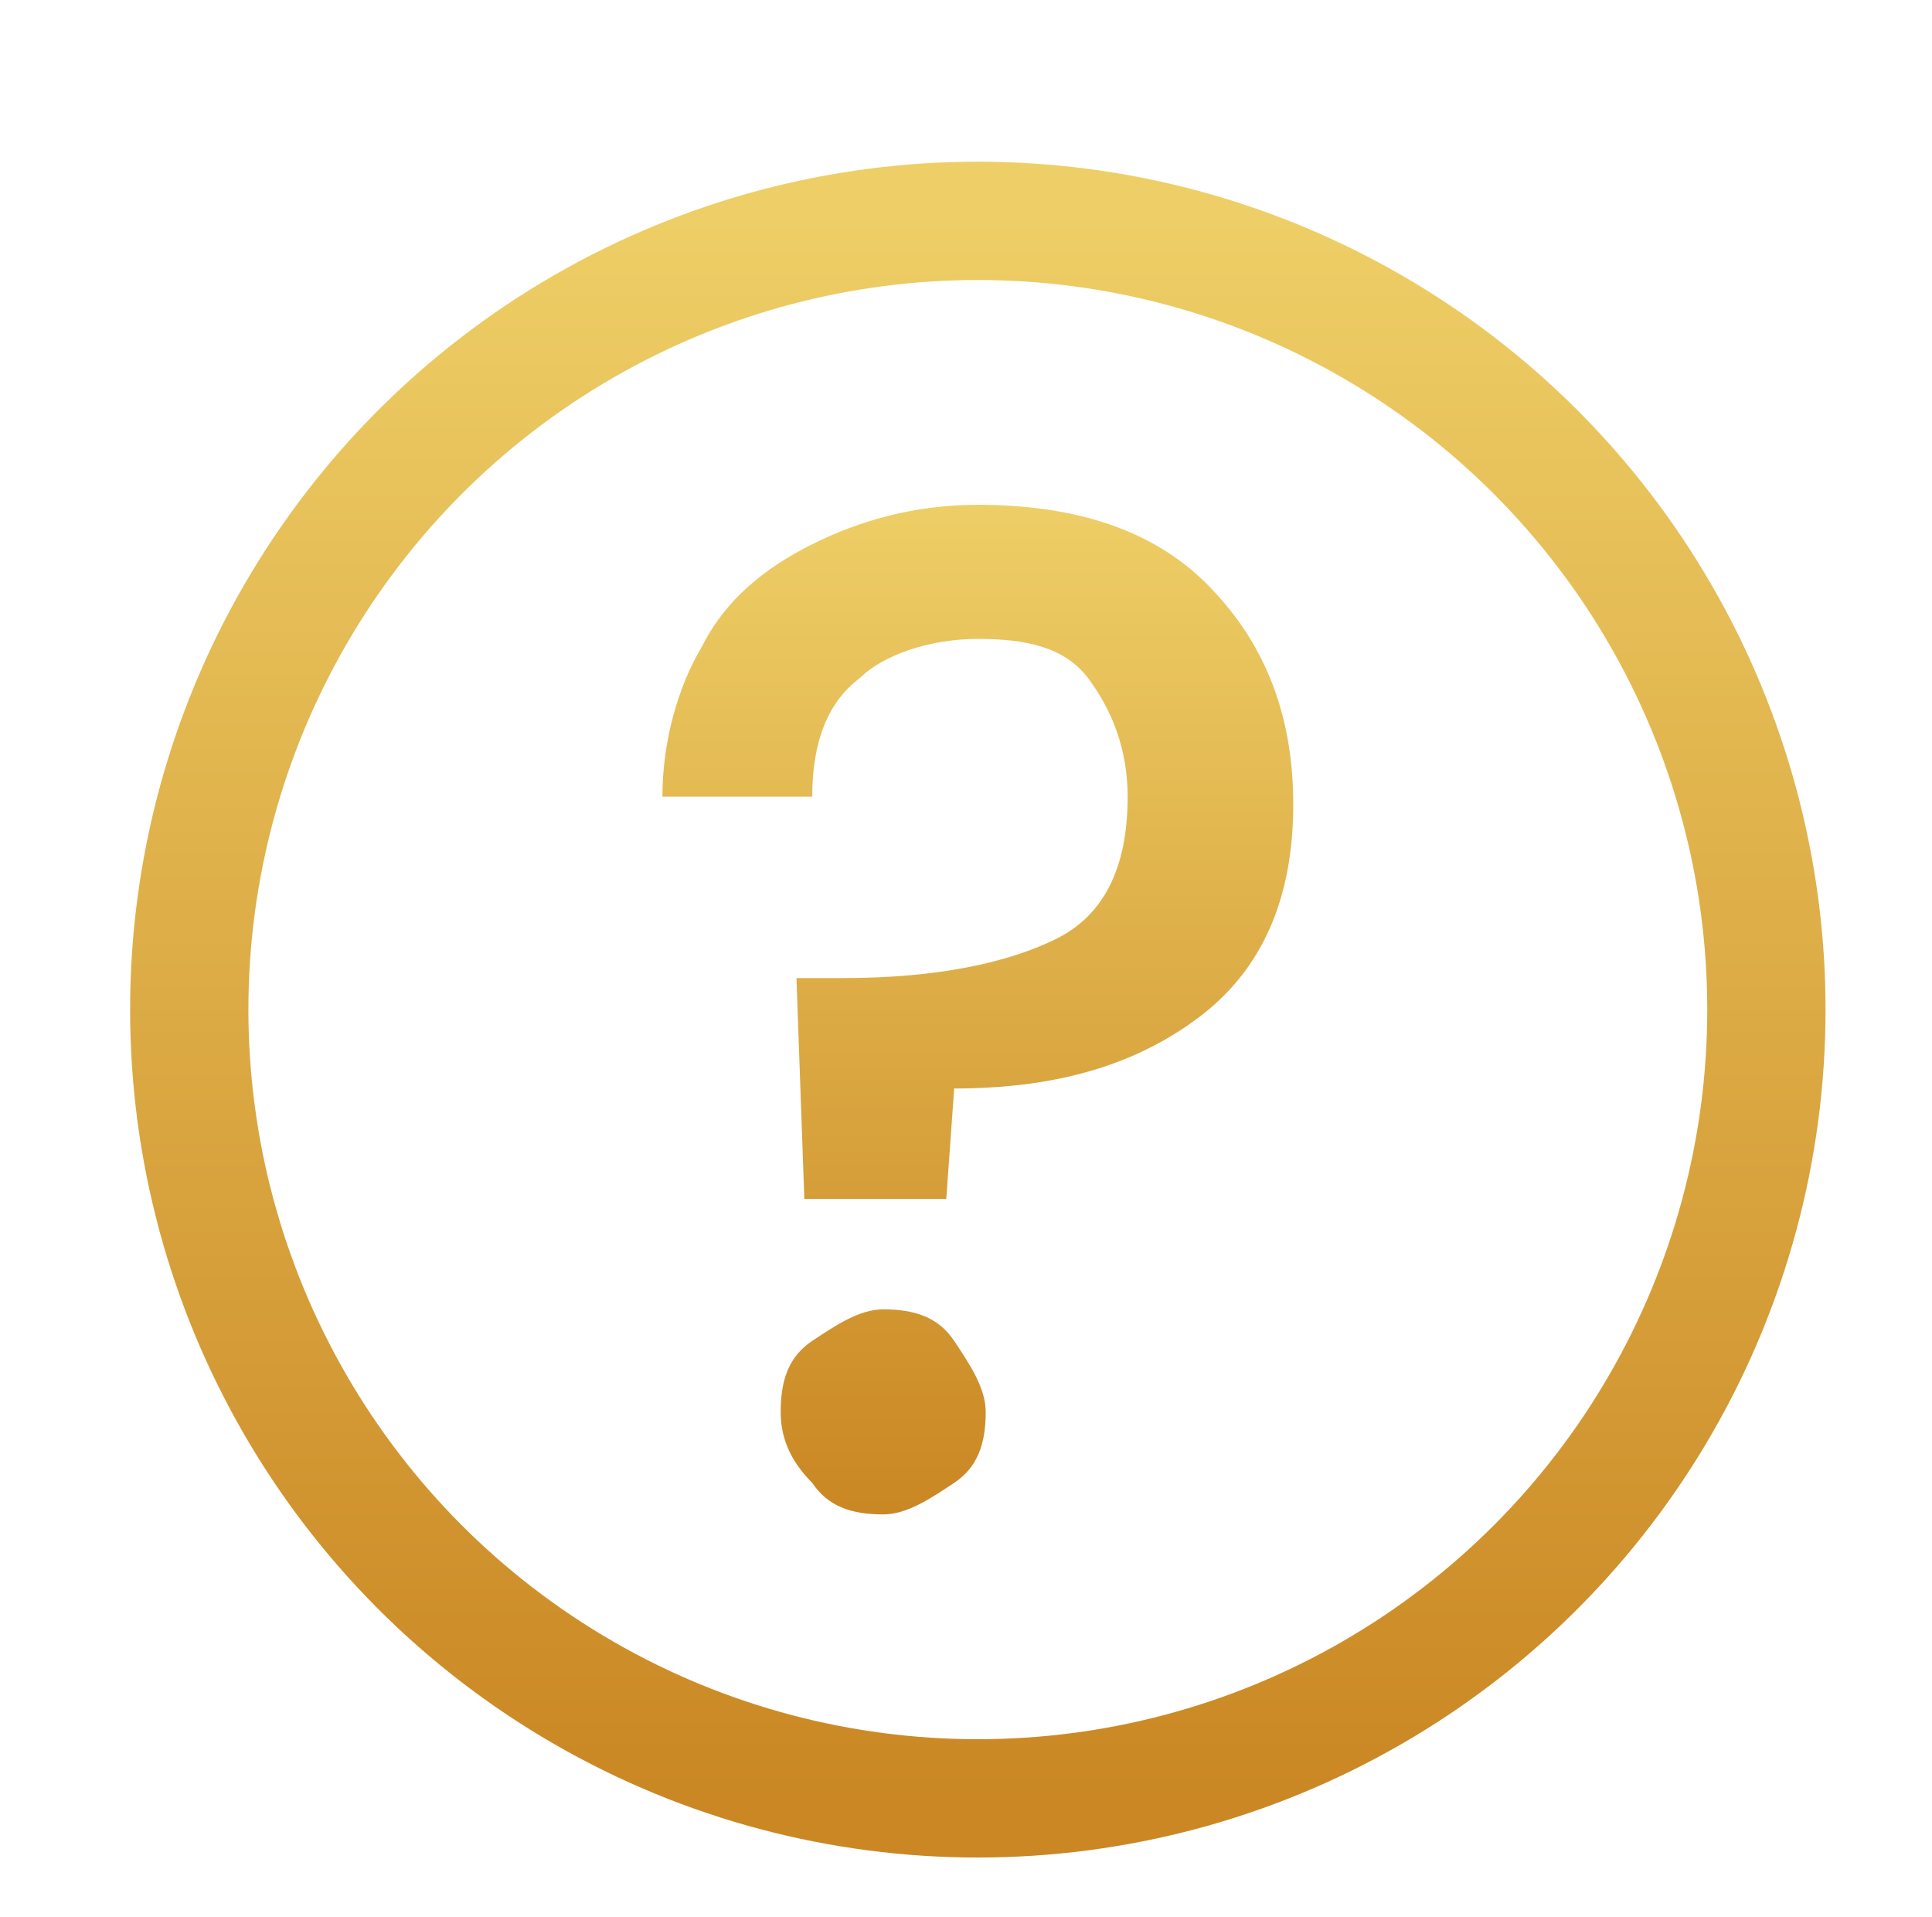 <?xml version="1.0" encoding="utf-8"?>
<!-- Generator: Adobe Illustrator 25.2.3, SVG Export Plug-In . SVG Version: 6.00 Build 0)  -->
<svg version="1.1" id="transport" xmlns="http://www.w3.org/2000/svg" xmlns:xlink="http://www.w3.org/1999/xlink" x="0px" y="0px"
	 viewBox="0 0 24.5 24.3" style="enable-background:new 0 0 24.5 24.3;" xml:space="preserve">
	 <defs>
	 	<linearGradient id="gradient" x1="0%" y1="0%" x2="0%" y2="100%">
	 		<stop offset="0%" stop-color="#eece66" />
	 		<stop offset="100%" stop-color="#ca8723" />
	 	</linearGradient>
	 </defs>
	 <style type="text/css">
	 	.st0{fill:none;stroke="url(#gradient)";stroke-width:1.5		;stroke-linecap:round;stroke-linejoin:round;stroke-miterlimit:10;}
	 </style>
<circle class="st0" cx="12.4" cy="12.8" r="10" stroke="url(#gradient)"/>
<g fill="url(#gradient)">
	<path d="M15.3,7.4c0.7,0.7,1.1,1.6,1.1,2.8c0,1.2-0.4,2.1-1.2,2.7c-0.8,0.6-1.8,0.9-3.1,0.9l-0.1,1.4h-1.8l-0.1-2.8h0.6
		c1.2,0,2.1-0.2,2.7-0.5c0.6-0.3,0.9-0.9,0.9-1.8c0-0.6-0.2-1.1-0.5-1.5S13,8.1,12.4,8.1s-1.2,0.2-1.5,0.5c-0.4,0.3-0.6,0.8-0.6,1.5
		H8.4c0-0.7,0.2-1.4,0.5-1.9c0.3-0.6,0.8-1,1.4-1.3c0.6-0.3,1.3-0.5,2.1-0.5C13.6,6.4,14.6,6.7,15.3,7.4z M10.3,18.8
		c-0.3-0.3-0.4-0.6-0.4-0.9c0-0.4,0.1-0.7,0.4-0.9s0.6-0.4,0.9-0.4c0.4,0,0.7,0.1,0.9,0.4s0.4,0.6,0.4,0.9c0,0.4-0.1,0.7-0.4,0.9
		s-0.6,0.4-0.9,0.4C10.8,19.2,10.5,19.1,10.3,18.8z"/>
</g>
</svg>
